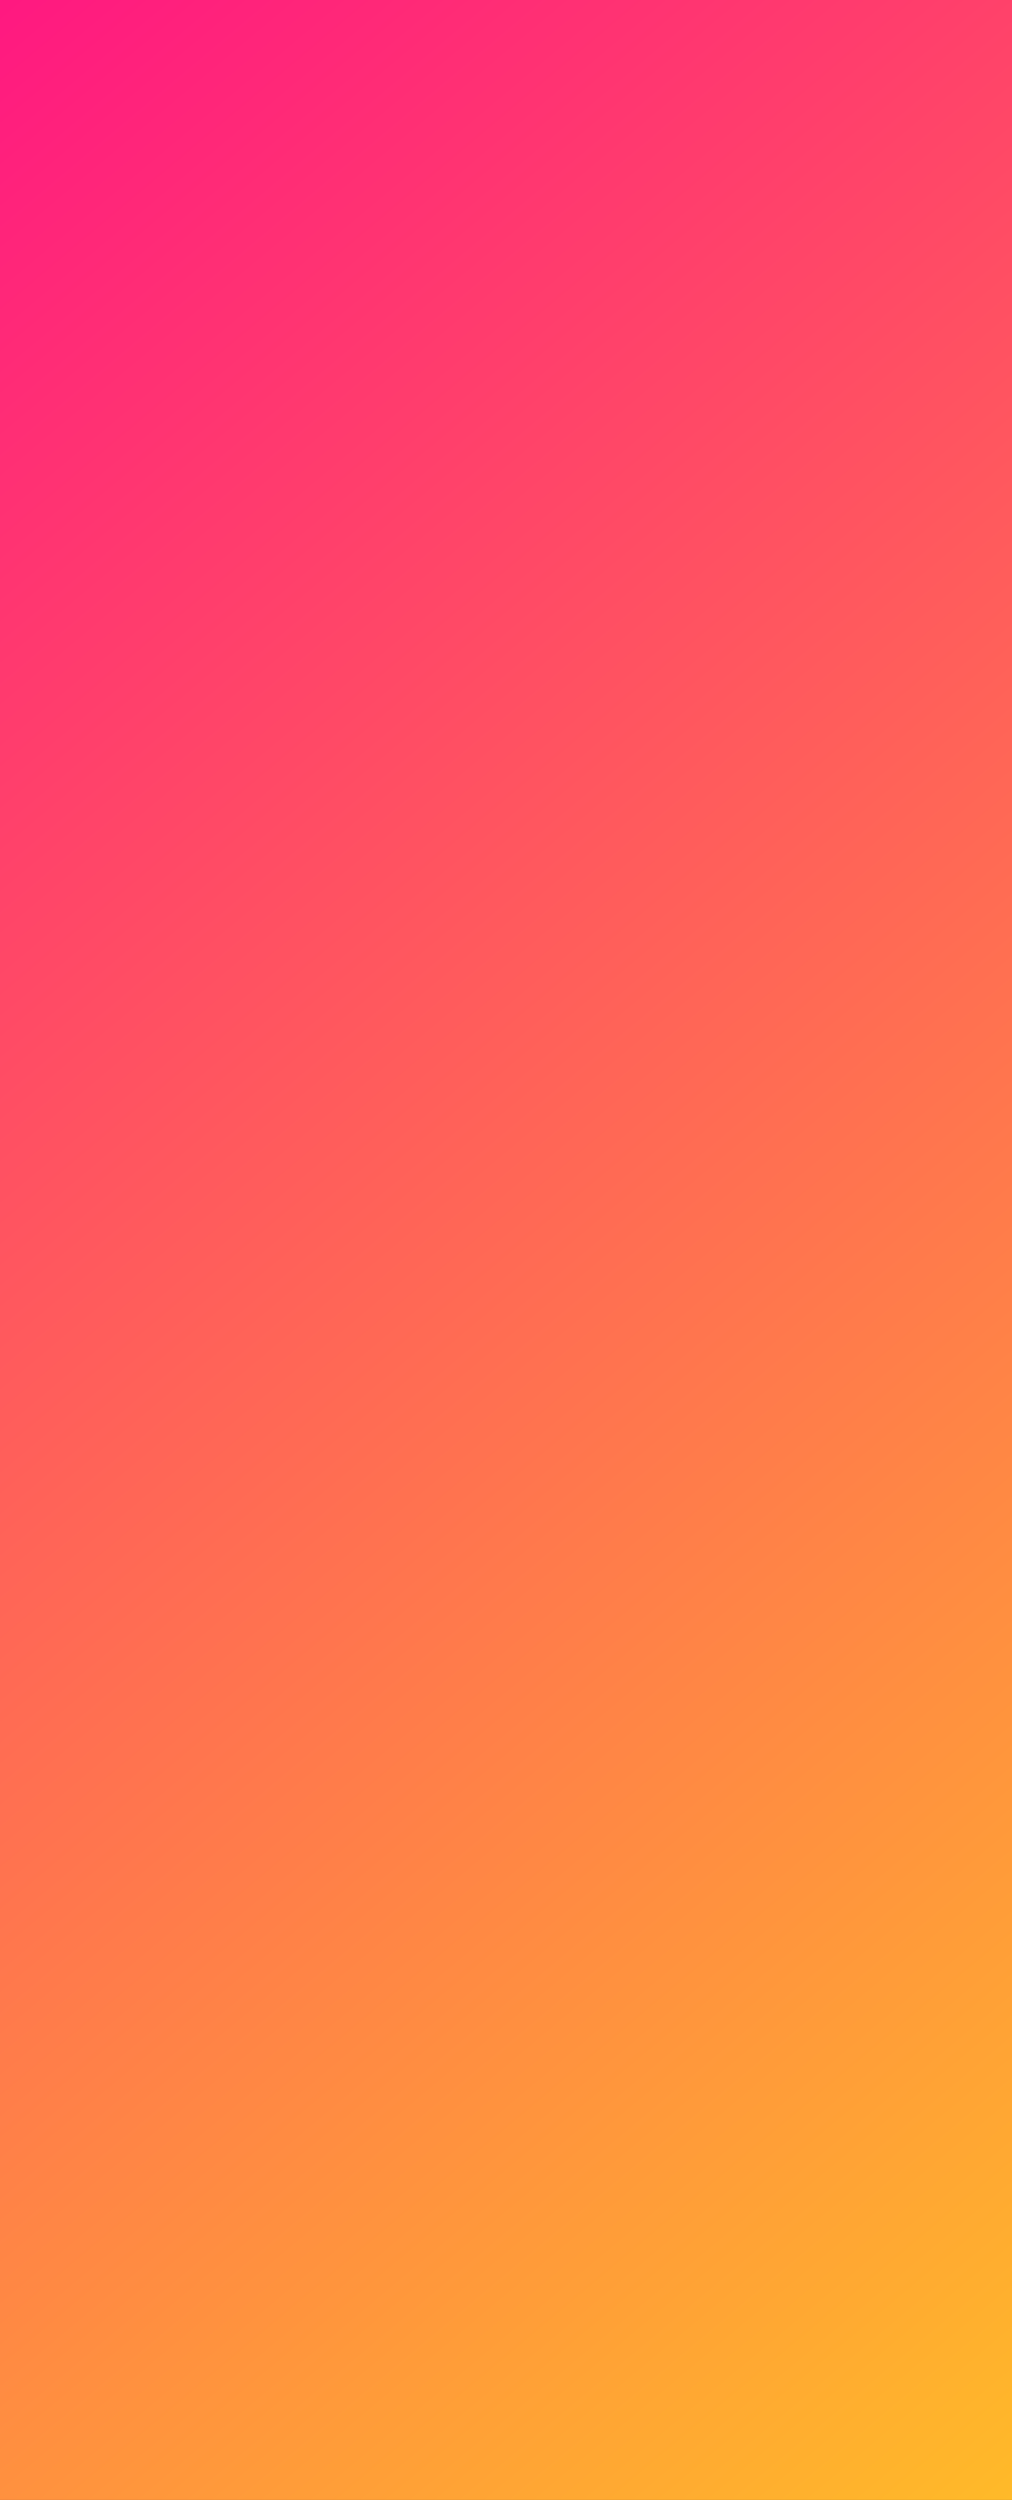 <svg width="64" height="158" viewBox="0 0 64 158" fill="none" xmlns="http://www.w3.org/2000/svg">
<rect width="64" height="158" fill="#E5E5E5"/>
<g clip-path="url(#clip0_0_1)">
<rect width="1440" height="820" transform="translate(-688)" fill="#121214"/>
<circle cx="193" cy="-137" r="559" transform="rotate(-180 193 -137)" fill="url(#paint0_radial_0_1)"/>
<circle cx="-129" cy="-137" r="559" transform="rotate(-180 -129 -137)" fill="url(#paint1_radial_0_1)"/>
<rect x="-147" y="140" width="358" height="540" fill="#202024"/>
<mask id="mask0_0_1" style="mask-type:alpha" maskUnits="userSpaceOnUse" x="-147" y="140" width="358" height="540">
<rect x="-147" y="140" width="358" height="540" fill="#202024"/>
</mask>
<g mask="url(#mask0_0_1)">
<path d="M211 201.492V-256.824L31.5 -360L-148 -256.824V201.492L31.5 304.674L211 201.492Z" fill="url(#paint2_linear_0_1)"/>
<g style="mix-blend-mode:luminosity" opacity="0.4">
<path d="M-146.199 99.35V202.159L-56.899 253.569L32.4 202.159V99.35L-56.899 47.94L-146.199 99.35Z" fill="url(#paint3_linear_0_1)"/>
<path d="M-146.199 -3.465V99.344L-56.899 150.754L32.4 99.344V-3.465L-56.899 -54.875L-146.199 -3.465Z" fill="url(#paint4_linear_0_1)"/>
<path d="M32.4 202.159V99.349L121.7 47.94L211 99.349V202.159L121.7 253.568L32.4 202.159Z" fill="url(#paint5_linear_0_1)"/>
<path d="M211 -3.465V99.344L121.7 150.754L32.4 99.344V-3.465L121.7 -54.875L211 -3.465Z" fill="url(#paint6_linear_0_1)"/>
<path d="M121.7 253.59L121.7 150.781L32.4 99.371L-56.899 150.781L-56.899 253.59L32.4 305L121.7 253.59Z" fill="url(#paint7_linear_0_1)"/>
</g>
</g>
<rect x="-8" y="156" width="80" height="8" fill="#121214"/>
<rect width="64" height="158" fill="url(#paint8_linear_0_1)"/>
</g>
<defs>
<radialGradient id="paint0_radial_0_1" cx="0" cy="0" r="1" gradientUnits="userSpaceOnUse" gradientTransform="translate(193 -137) rotate(90) scale(559)">
<stop stop-color="#FFC323"/>
<stop offset="1" stop-color="#121214" stop-opacity="0"/>
</radialGradient>
<radialGradient id="paint1_radial_0_1" cx="0" cy="0" r="1" gradientUnits="userSpaceOnUse" gradientTransform="translate(-129 -137) rotate(90) scale(559)">
<stop stop-color="#FF3D6E"/>
<stop offset="1" stop-color="#121214" stop-opacity="0"/>
</radialGradient>
<linearGradient id="paint2_linear_0_1" x1="-148" y1="-344.234" x2="291.976" y2="-283.679" gradientUnits="userSpaceOnUse">
<stop stop-color="#FF008E"/>
<stop offset="1" stop-color="#FFCD1E"/>
</linearGradient>
<linearGradient id="paint3_linear_0_1" x1="-56.899" y1="248.84" x2="-145.815" y2="97.104" gradientUnits="userSpaceOnUse">
<stop stop-color="#8257E5"/>
<stop offset="1" stop-color="#FF008E" stop-opacity="0"/>
</linearGradient>
<linearGradient id="paint4_linear_0_1" x1="-56.899" y1="146.026" x2="-145.815" y2="-5.711" gradientUnits="userSpaceOnUse">
<stop stop-color="#8257E5"/>
<stop offset="1" stop-color="#FF008E" stop-opacity="0"/>
</linearGradient>
<linearGradient id="paint5_linear_0_1" x1="211" y1="207.937" x2="32.676" y2="100.328" gradientUnits="userSpaceOnUse">
<stop stop-color="#FF008E" stop-opacity="0"/>
<stop offset="1" stop-color="#FFCD1E"/>
</linearGradient>
<linearGradient id="paint6_linear_0_1" x1="121.7" y1="146.026" x2="210.615" y2="-5.711" gradientUnits="userSpaceOnUse">
<stop stop-color="#8257E5"/>
<stop offset="1" stop-color="#FF008E" stop-opacity="0"/>
</linearGradient>
<linearGradient id="paint7_linear_0_1" x1="32.4" y1="104.099" x2="121.316" y2="255.836" gradientUnits="userSpaceOnUse">
<stop stop-color="#8257E5"/>
<stop offset="1" stop-color="#FF008E" stop-opacity="0"/>
</linearGradient>
<linearGradient id="paint8_linear_0_1" x1="-38.5" y1="4.93019e-08" x2="94" y2="158" gradientUnits="userSpaceOnUse">
<stop stop-color="#FF008E"/>
<stop offset="1" stop-color="#FFCD1E"/>
</linearGradient>
<clipPath id="clip0_0_1">
<rect width="1440" height="820" fill="white" transform="translate(-688)"/>
</clipPath>
</defs>
</svg>
